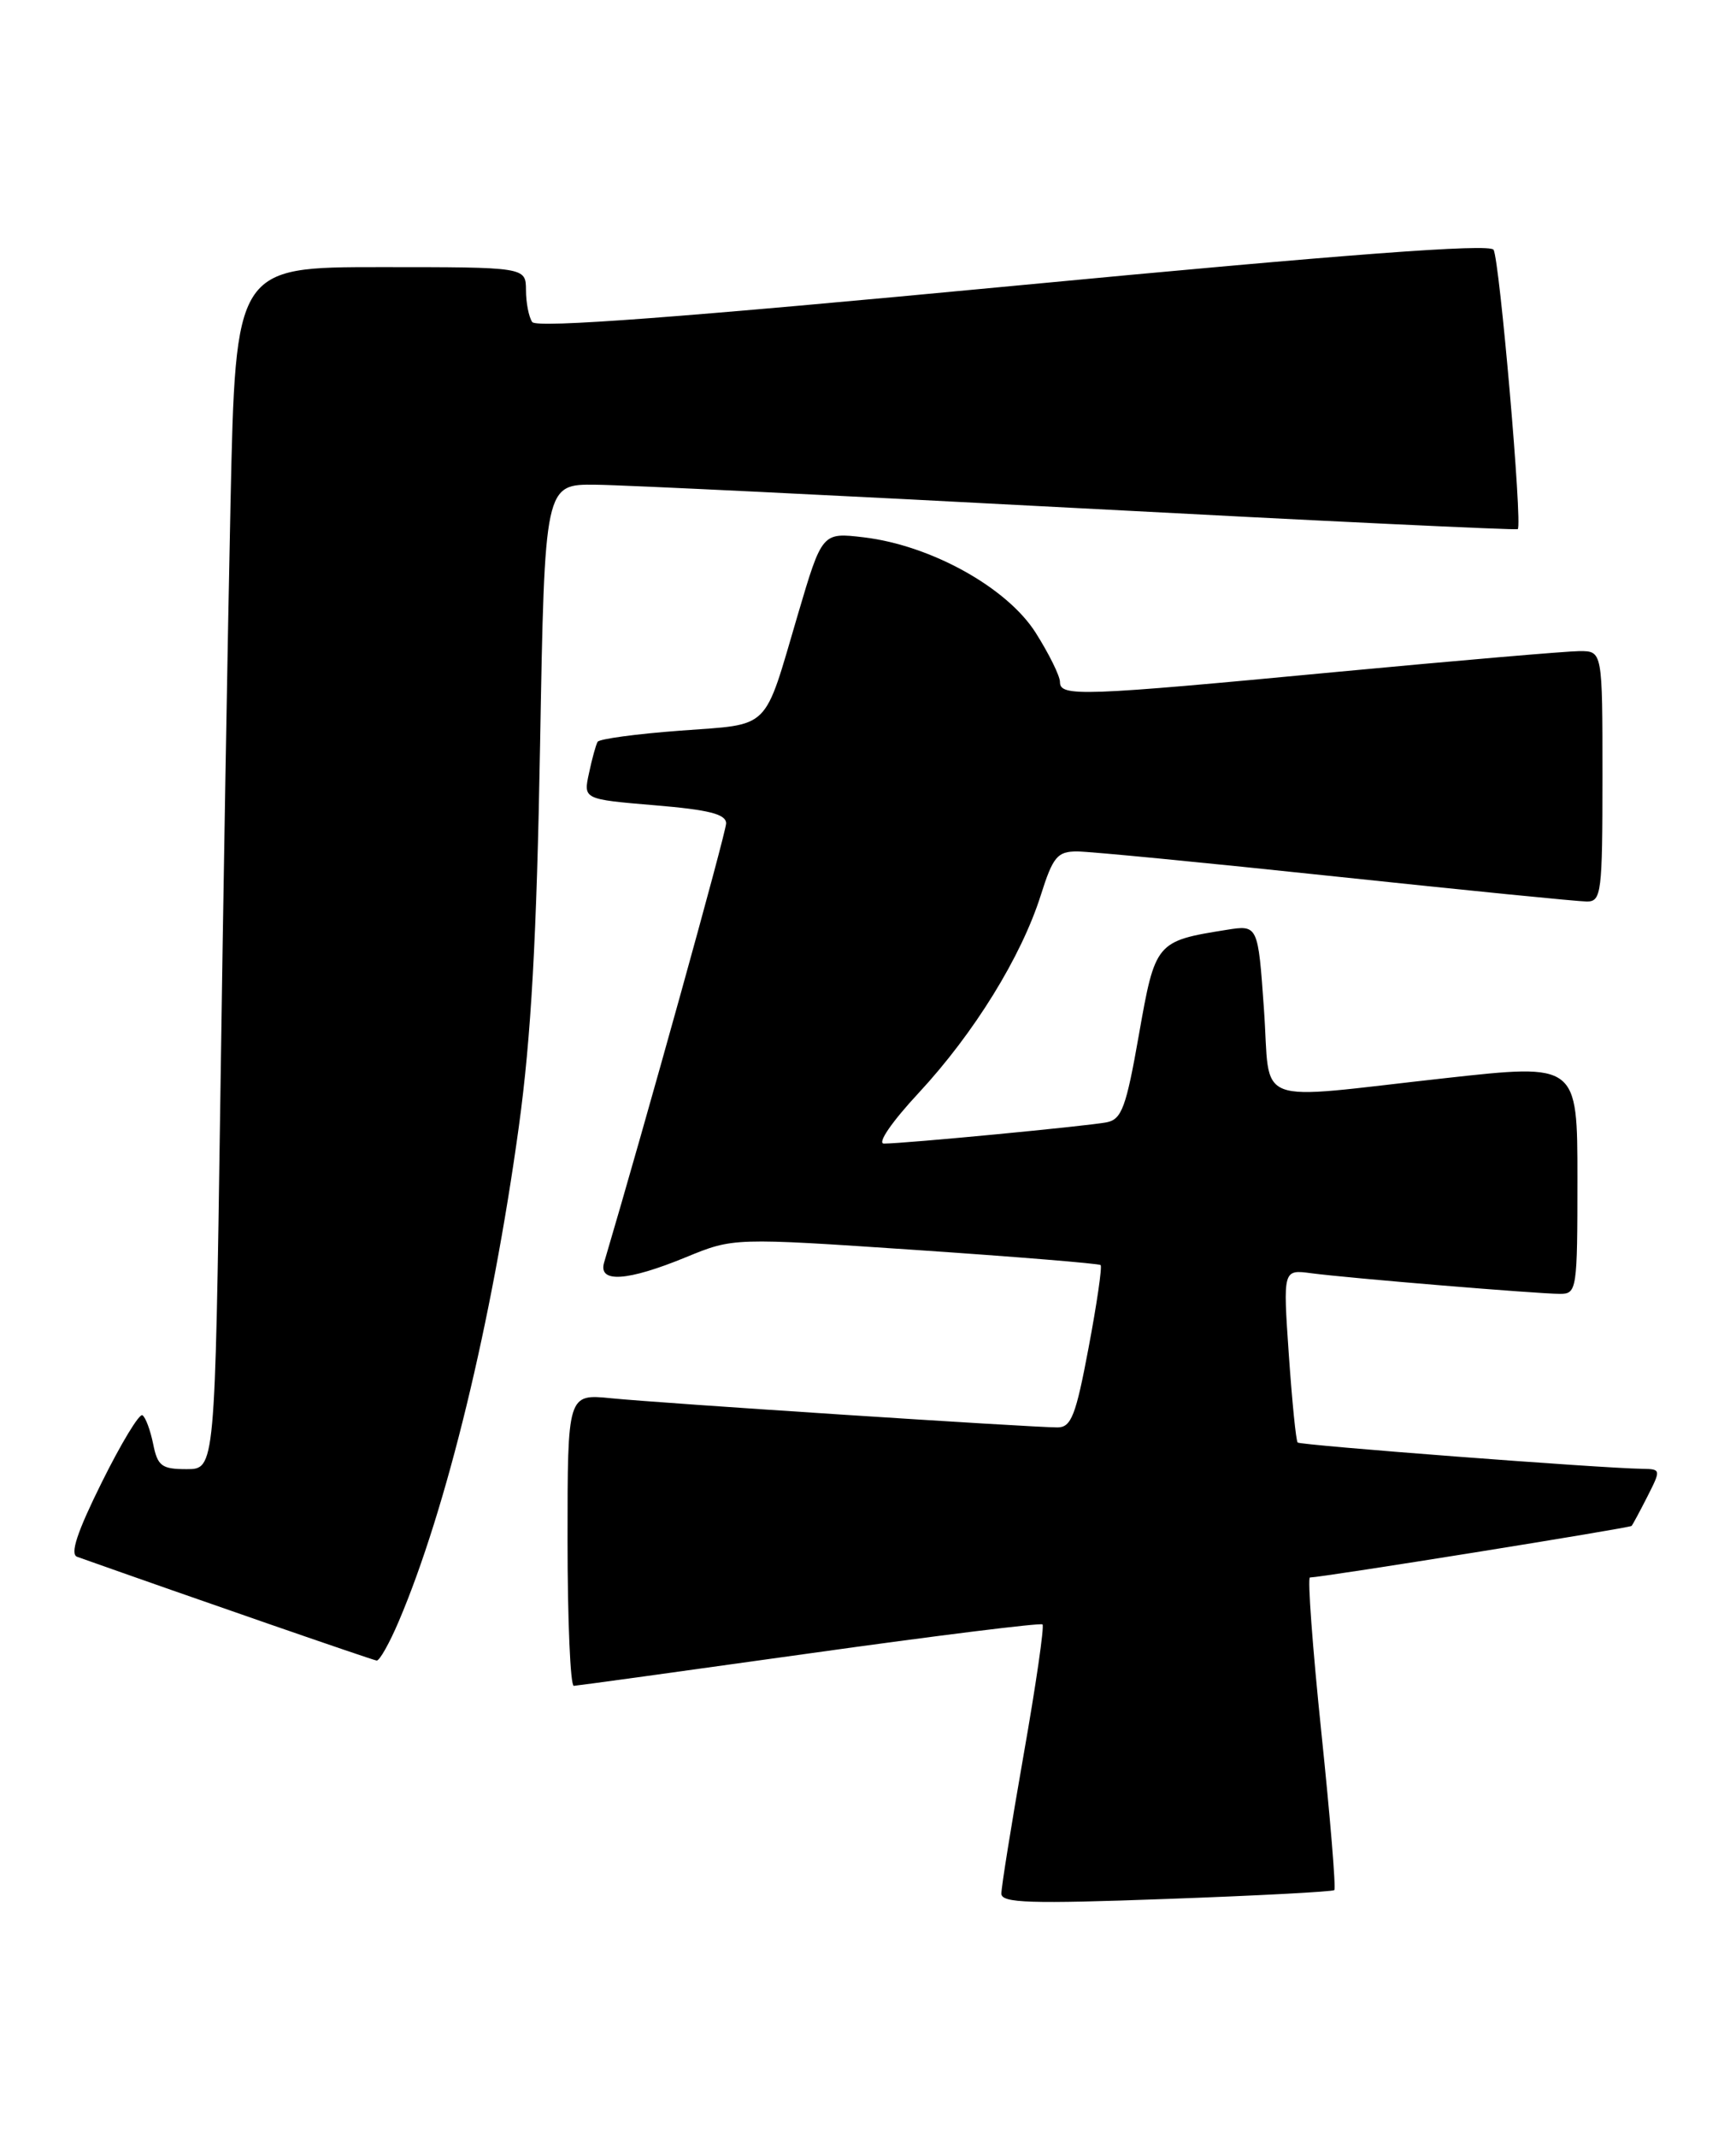 <?xml version="1.0" encoding="UTF-8" standalone="no"?>
<!DOCTYPE svg PUBLIC "-//W3C//DTD SVG 1.1//EN" "http://www.w3.org/Graphics/SVG/1.1/DTD/svg11.dtd" >
<svg xmlns="http://www.w3.org/2000/svg" xmlns:xlink="http://www.w3.org/1999/xlink" version="1.1" viewBox="0 0 208 256">
 <g >
 <path fill="currentColor"
d=" M 159.87 226.43 C 160.08 226.24 159.38 217.75 158.32 207.55 C 157.26 197.35 156.65 188.99 156.95 188.98 C 158.59 188.94 195.27 183.05 195.49 182.80 C 195.63 182.64 196.49 181.04 197.40 179.25 C 199.02 176.05 199.01 176.00 196.78 175.96 C 191.75 175.89 155.81 173.14 155.48 172.81 C 155.28 172.62 154.81 167.87 154.42 162.27 C 153.72 152.08 153.72 152.08 157.11 152.53 C 161.57 153.12 184.26 155.00 186.92 155.00 C 188.93 155.00 189.00 154.51 189.00 141.21 C 189.00 127.41 189.00 127.41 173.25 129.15 C 149.59 131.76 152.29 132.78 151.44 120.89 C 150.73 110.79 150.73 110.79 146.92 111.40 C 138.51 112.74 138.41 112.87 136.46 123.95 C 134.93 132.66 134.40 134.10 132.59 134.45 C 130.33 134.90 108.33 137.00 105.91 137.00 C 105.06 137.00 106.85 134.39 110.09 130.91 C 116.72 123.76 122.37 114.61 124.70 107.25 C 126.16 102.63 126.69 102.00 129.05 102.00 C 130.53 102.00 144.45 103.35 160.00 105.00 C 175.55 106.65 189.11 108.00 190.13 108.00 C 191.87 108.00 192.00 106.98 192.00 93.00 C 192.00 78.00 192.00 78.00 189.25 78.00 C 187.74 78.01 174.62 79.13 160.10 80.50 C 129.52 83.40 127.00 83.49 127.00 81.70 C 127.00 80.98 125.69 78.33 124.09 75.80 C 120.65 70.38 111.54 65.33 103.49 64.37 C 98.50 63.78 98.50 63.78 95.59 73.64 C 91.43 87.75 92.49 86.70 81.50 87.53 C 76.26 87.92 71.80 88.52 71.60 88.87 C 71.40 89.22 70.93 90.91 70.57 92.63 C 69.89 95.75 69.89 95.75 78.45 96.47 C 84.94 97.01 87.00 97.53 87.00 98.64 C 87.00 99.73 77.24 134.85 72.38 151.25 C 71.65 153.73 75.16 153.50 82.19 150.61 C 87.88 148.27 87.88 148.27 109.69 149.74 C 121.69 150.55 131.66 151.37 131.87 151.55 C 132.07 151.74 131.42 156.20 130.43 161.45 C 128.90 169.59 128.35 171.00 126.70 171.00 C 123.59 171.00 78.98 168.09 73.25 167.51 C 68.00 166.98 68.00 166.98 68.00 184.49 C 68.00 194.12 68.34 201.98 68.75 201.96 C 69.16 201.94 81.88 200.19 97.00 198.07 C 112.12 195.95 124.69 194.39 124.91 194.60 C 125.14 194.82 124.12 201.86 122.64 210.25 C 121.17 218.64 119.97 226.11 119.98 226.86 C 120.00 227.98 123.42 228.09 139.75 227.49 C 150.61 227.10 159.67 226.62 159.87 226.43 Z  M 47.77 194.25 C 53.49 180.83 58.94 158.38 62.16 135.00 C 63.64 124.23 64.30 112.46 64.71 89.25 C 65.26 58.00 65.26 58.00 71.38 58.07 C 74.75 58.10 100.90 59.38 129.50 60.89 C 158.10 62.41 181.66 63.53 181.85 63.39 C 182.44 62.96 179.67 31.09 178.95 29.92 C 178.48 29.16 161.35 30.45 121.39 34.25 C 81.50 38.04 64.28 39.33 63.77 38.58 C 63.36 37.99 63.02 36.26 63.02 34.75 C 63.00 32.00 63.00 32.00 45.61 32.00 C 28.23 32.00 28.23 32.00 27.62 60.25 C 27.29 75.79 26.73 108.19 26.39 132.25 C 25.76 176.00 25.76 176.00 22.36 176.00 C 19.37 176.00 18.88 175.63 18.35 172.98 C 18.01 171.32 17.44 169.77 17.06 169.54 C 16.69 169.31 14.50 172.93 12.19 177.59 C 9.24 183.53 8.36 186.19 9.24 186.50 C 23.08 191.41 44.65 198.88 45.13 198.93 C 45.47 198.97 46.66 196.86 47.77 194.25 Z "/>
</g>
</svg>